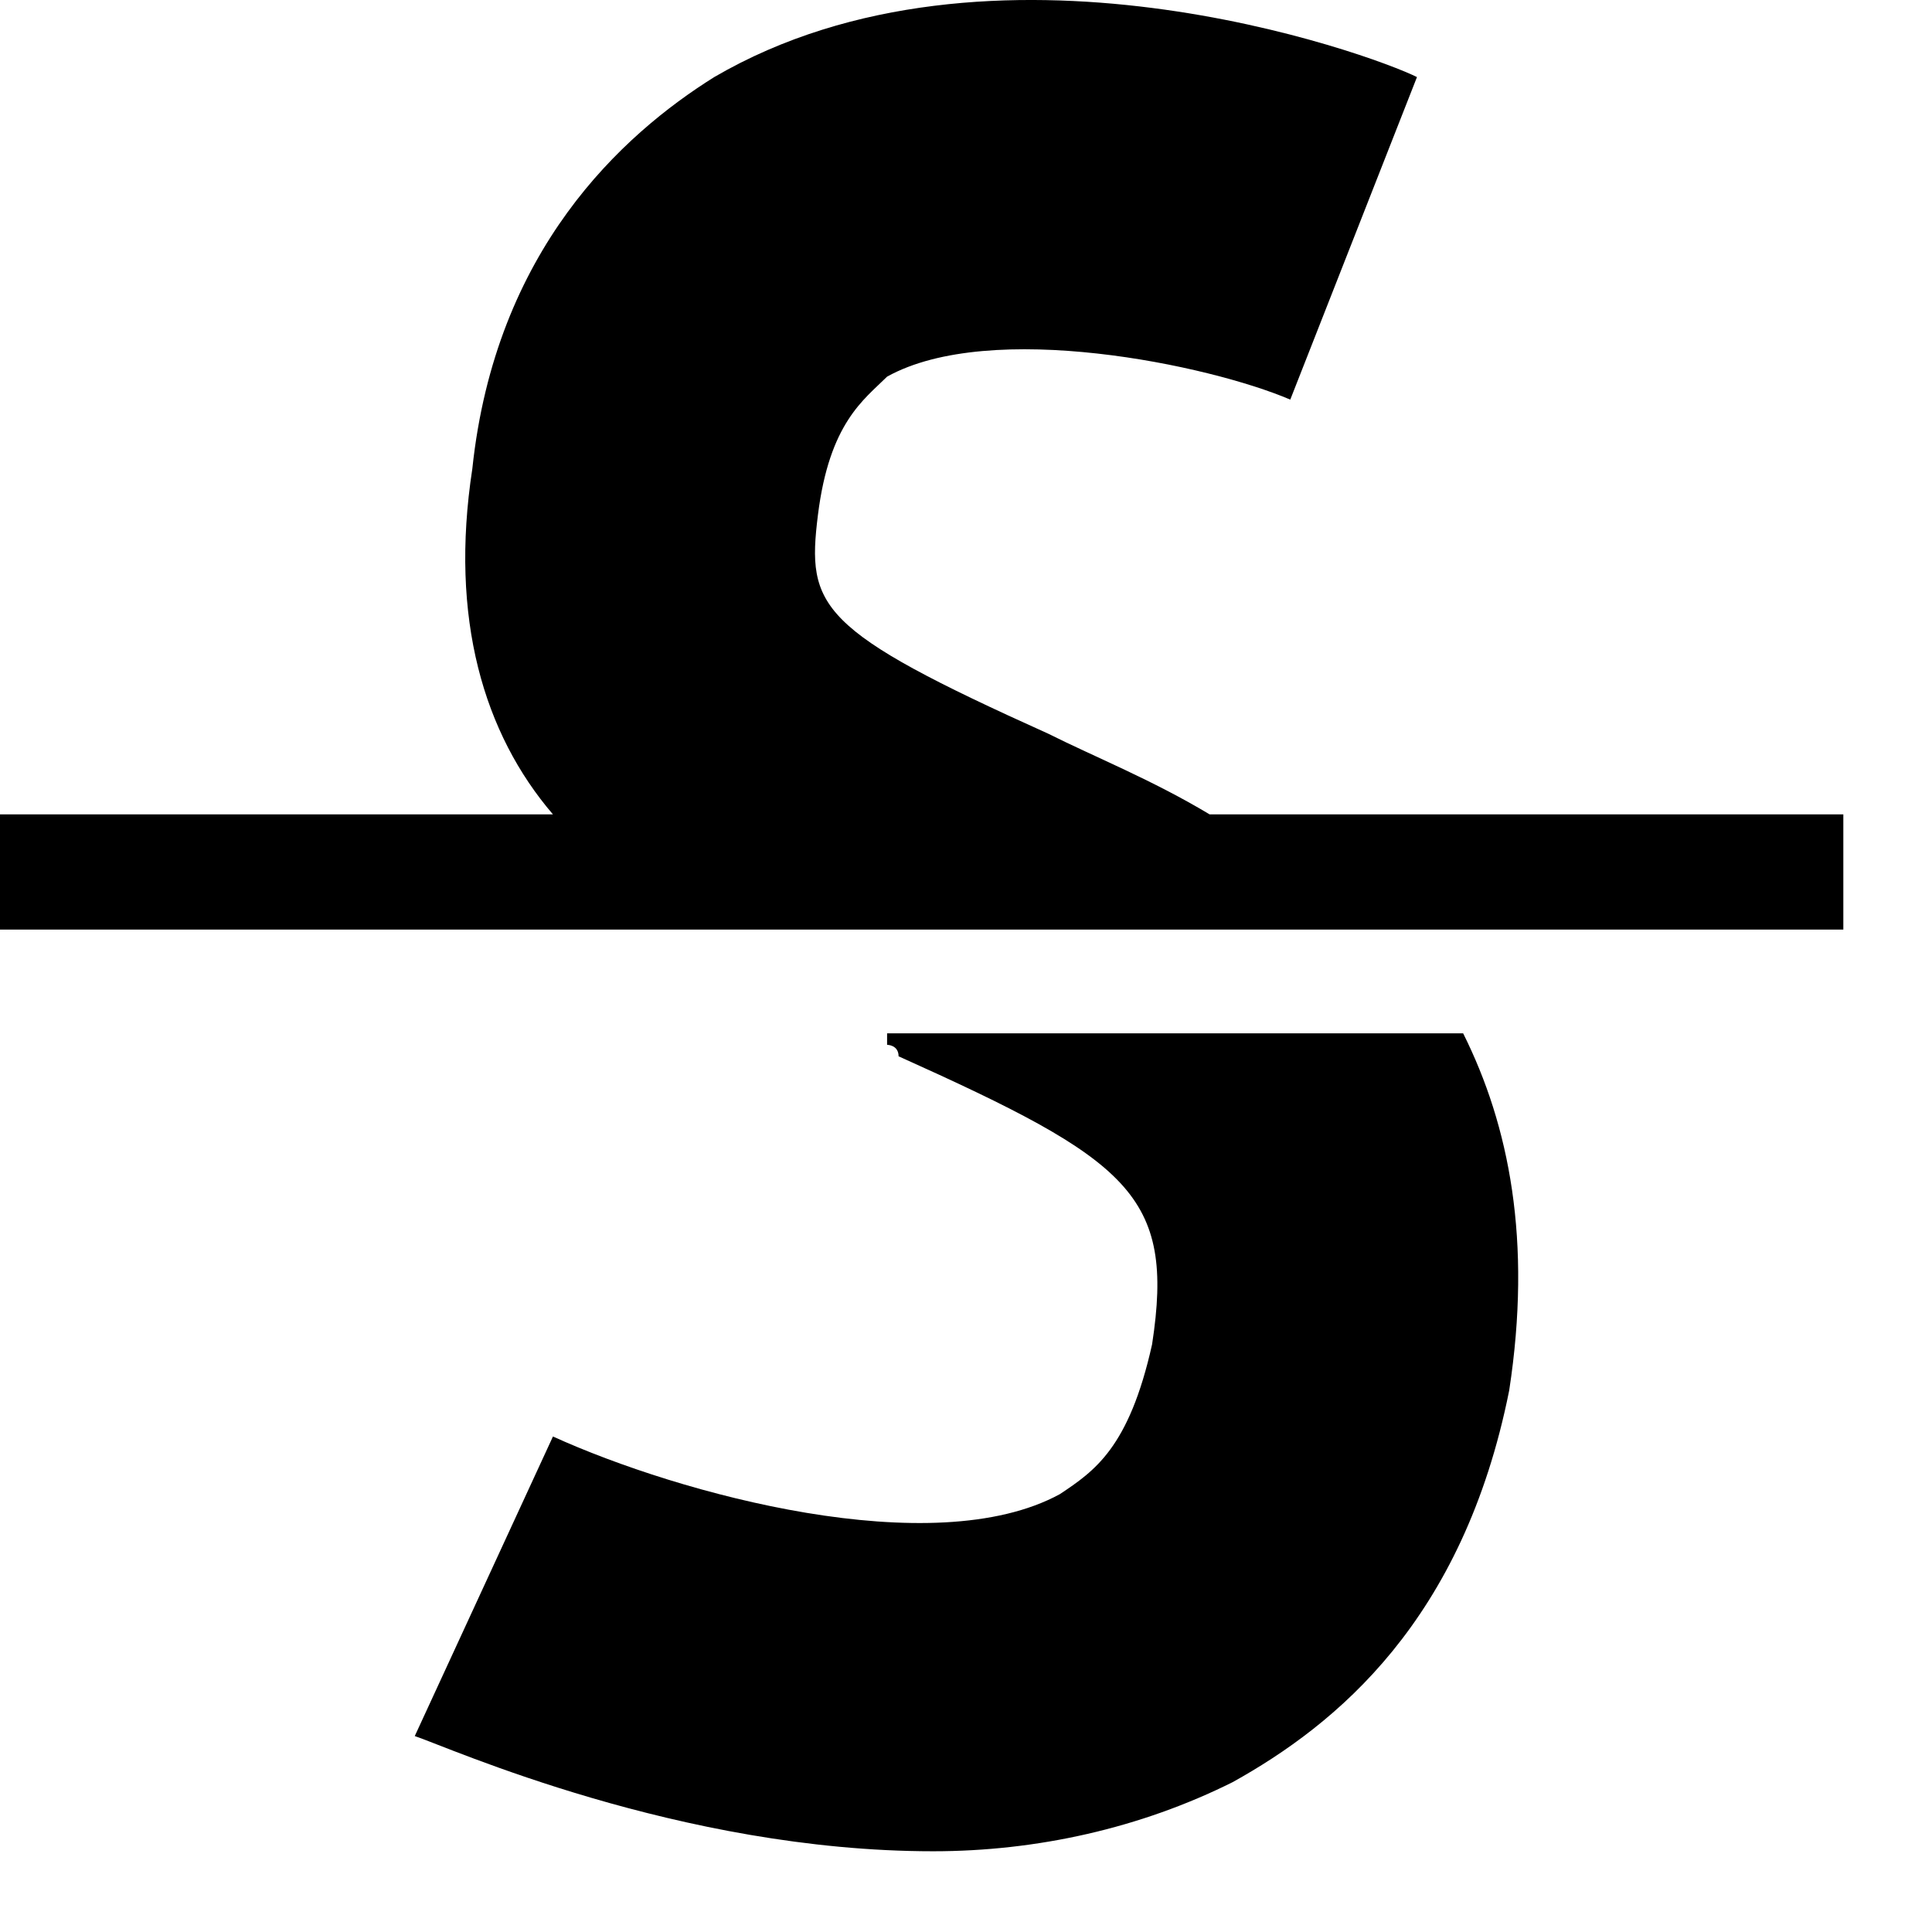 <svg width="19" height="19" viewBox="0 0 19 19" fill="none" xmlns="http://www.w3.org/2000/svg">
<path d="M11.896 8.009C11.33 7.669 10.763 7.443 10.31 7.216C8.044 6.196 7.931 5.97 8.044 5.063C8.157 4.157 8.497 3.93 8.724 3.704C9.744 3.137 11.896 3.59 12.689 3.93L13.935 0.758C13.482 0.531 9.744 -0.828 7.024 0.758C6.118 1.325 4.872 2.458 4.645 4.61C4.419 6.083 4.758 7.216 5.438 8.009H0V9.142H18.128V8.009H11.896Z" fill="black"/>
<path d="M8.724 10.275C8.724 10.275 8.837 10.275 8.837 10.388C11.103 11.408 11.556 11.748 11.33 13.221C11.103 14.24 10.763 14.467 10.423 14.694C9.177 15.373 6.684 14.694 5.438 14.127L4.079 17.073C4.418 17.186 6.684 18.206 9.177 18.206C10.197 18.206 11.216 17.979 12.123 17.526C13.142 16.959 14.389 15.94 14.842 13.674C15.068 12.201 14.842 11.068 14.389 10.162H8.724V10.275Z" fill="black"/>
</svg>
